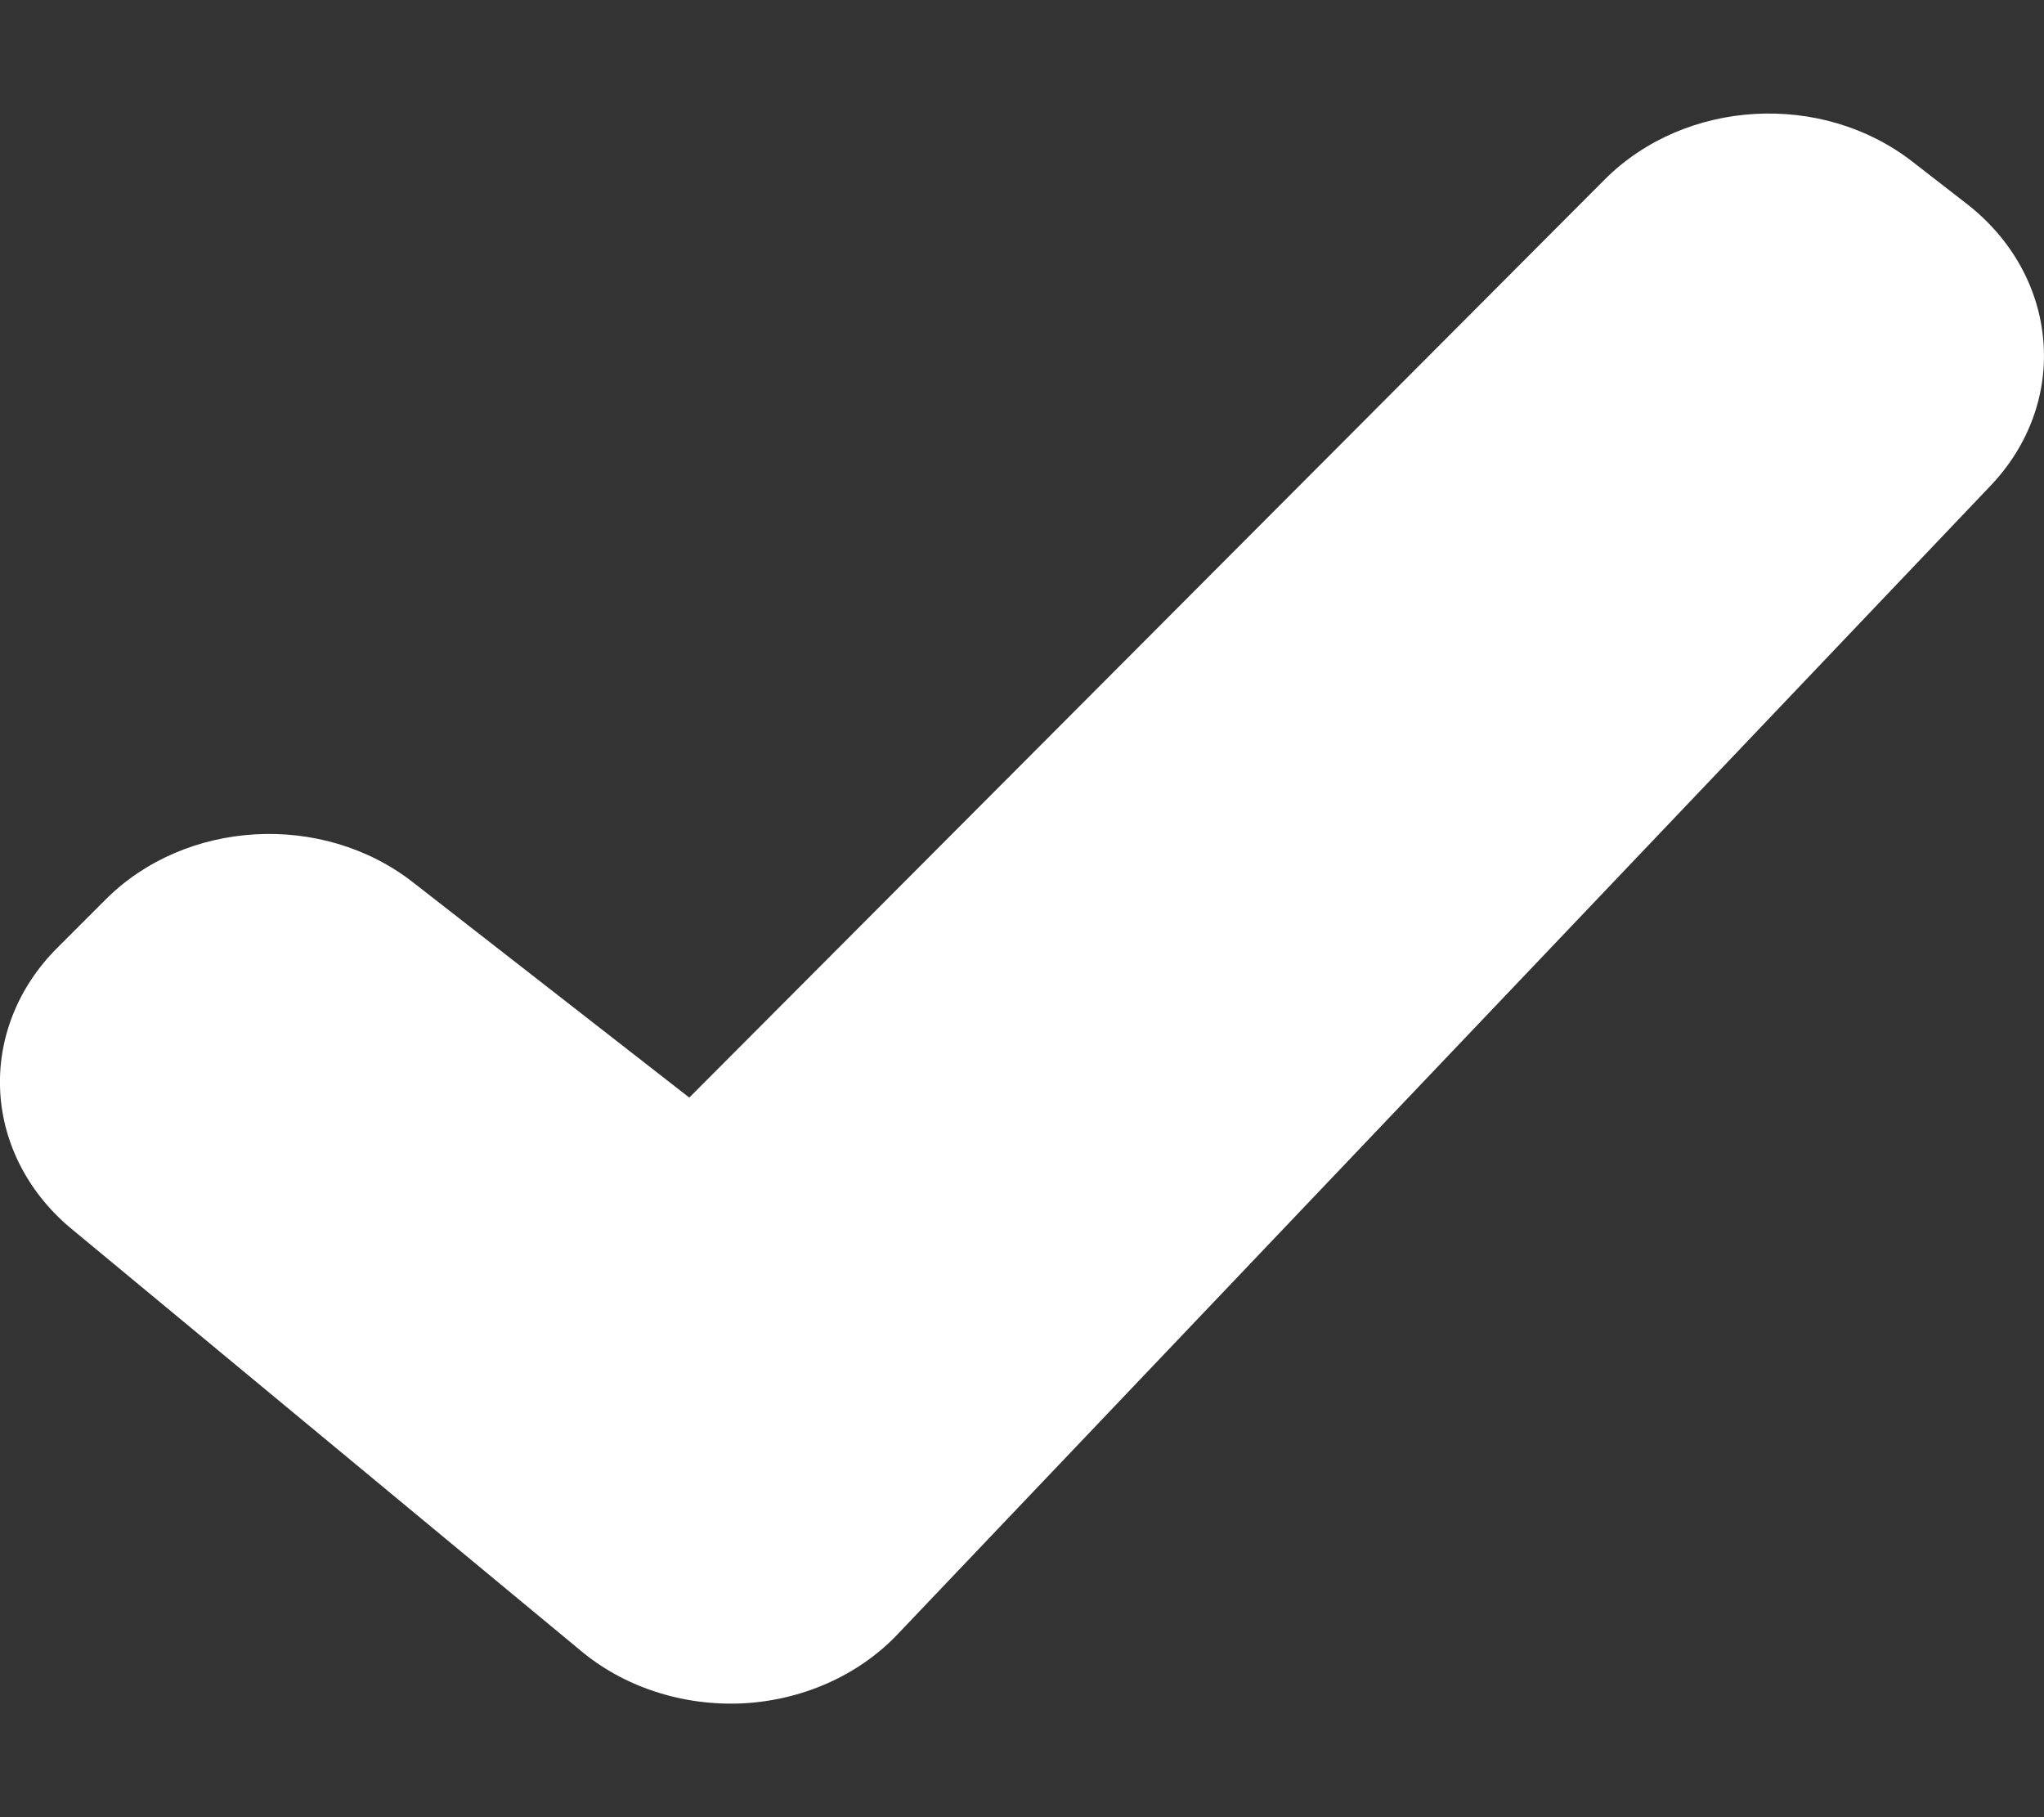 <svg width="9" height="8" viewBox="0 0 9 8" fill="none" xmlns="http://www.w3.org/2000/svg">
<rect x="0" y="0" width="9" height="8" fill="#333333" stroke="none"/>
<path d="M8.662 0.899L8.421 0.712C8.021 0.401 7.42 0.436 7.066 0.79L3.035 4.832L1.818 3.884C1.419 3.573 0.817 3.607 0.464 3.961L0.251 4.174C0.078 4.347 -0.012 4.575 0.001 4.808C0.014 5.04 0.129 5.259 0.321 5.415L2.551 7.262C2.744 7.426 3.003 7.511 3.268 7.499C3.532 7.486 3.78 7.376 3.952 7.195L8.765 2.138C8.933 1.962 9.017 1.732 8.997 1.5C8.978 1.267 8.857 1.051 8.662 0.899Z" fill="white"/>
</svg>
